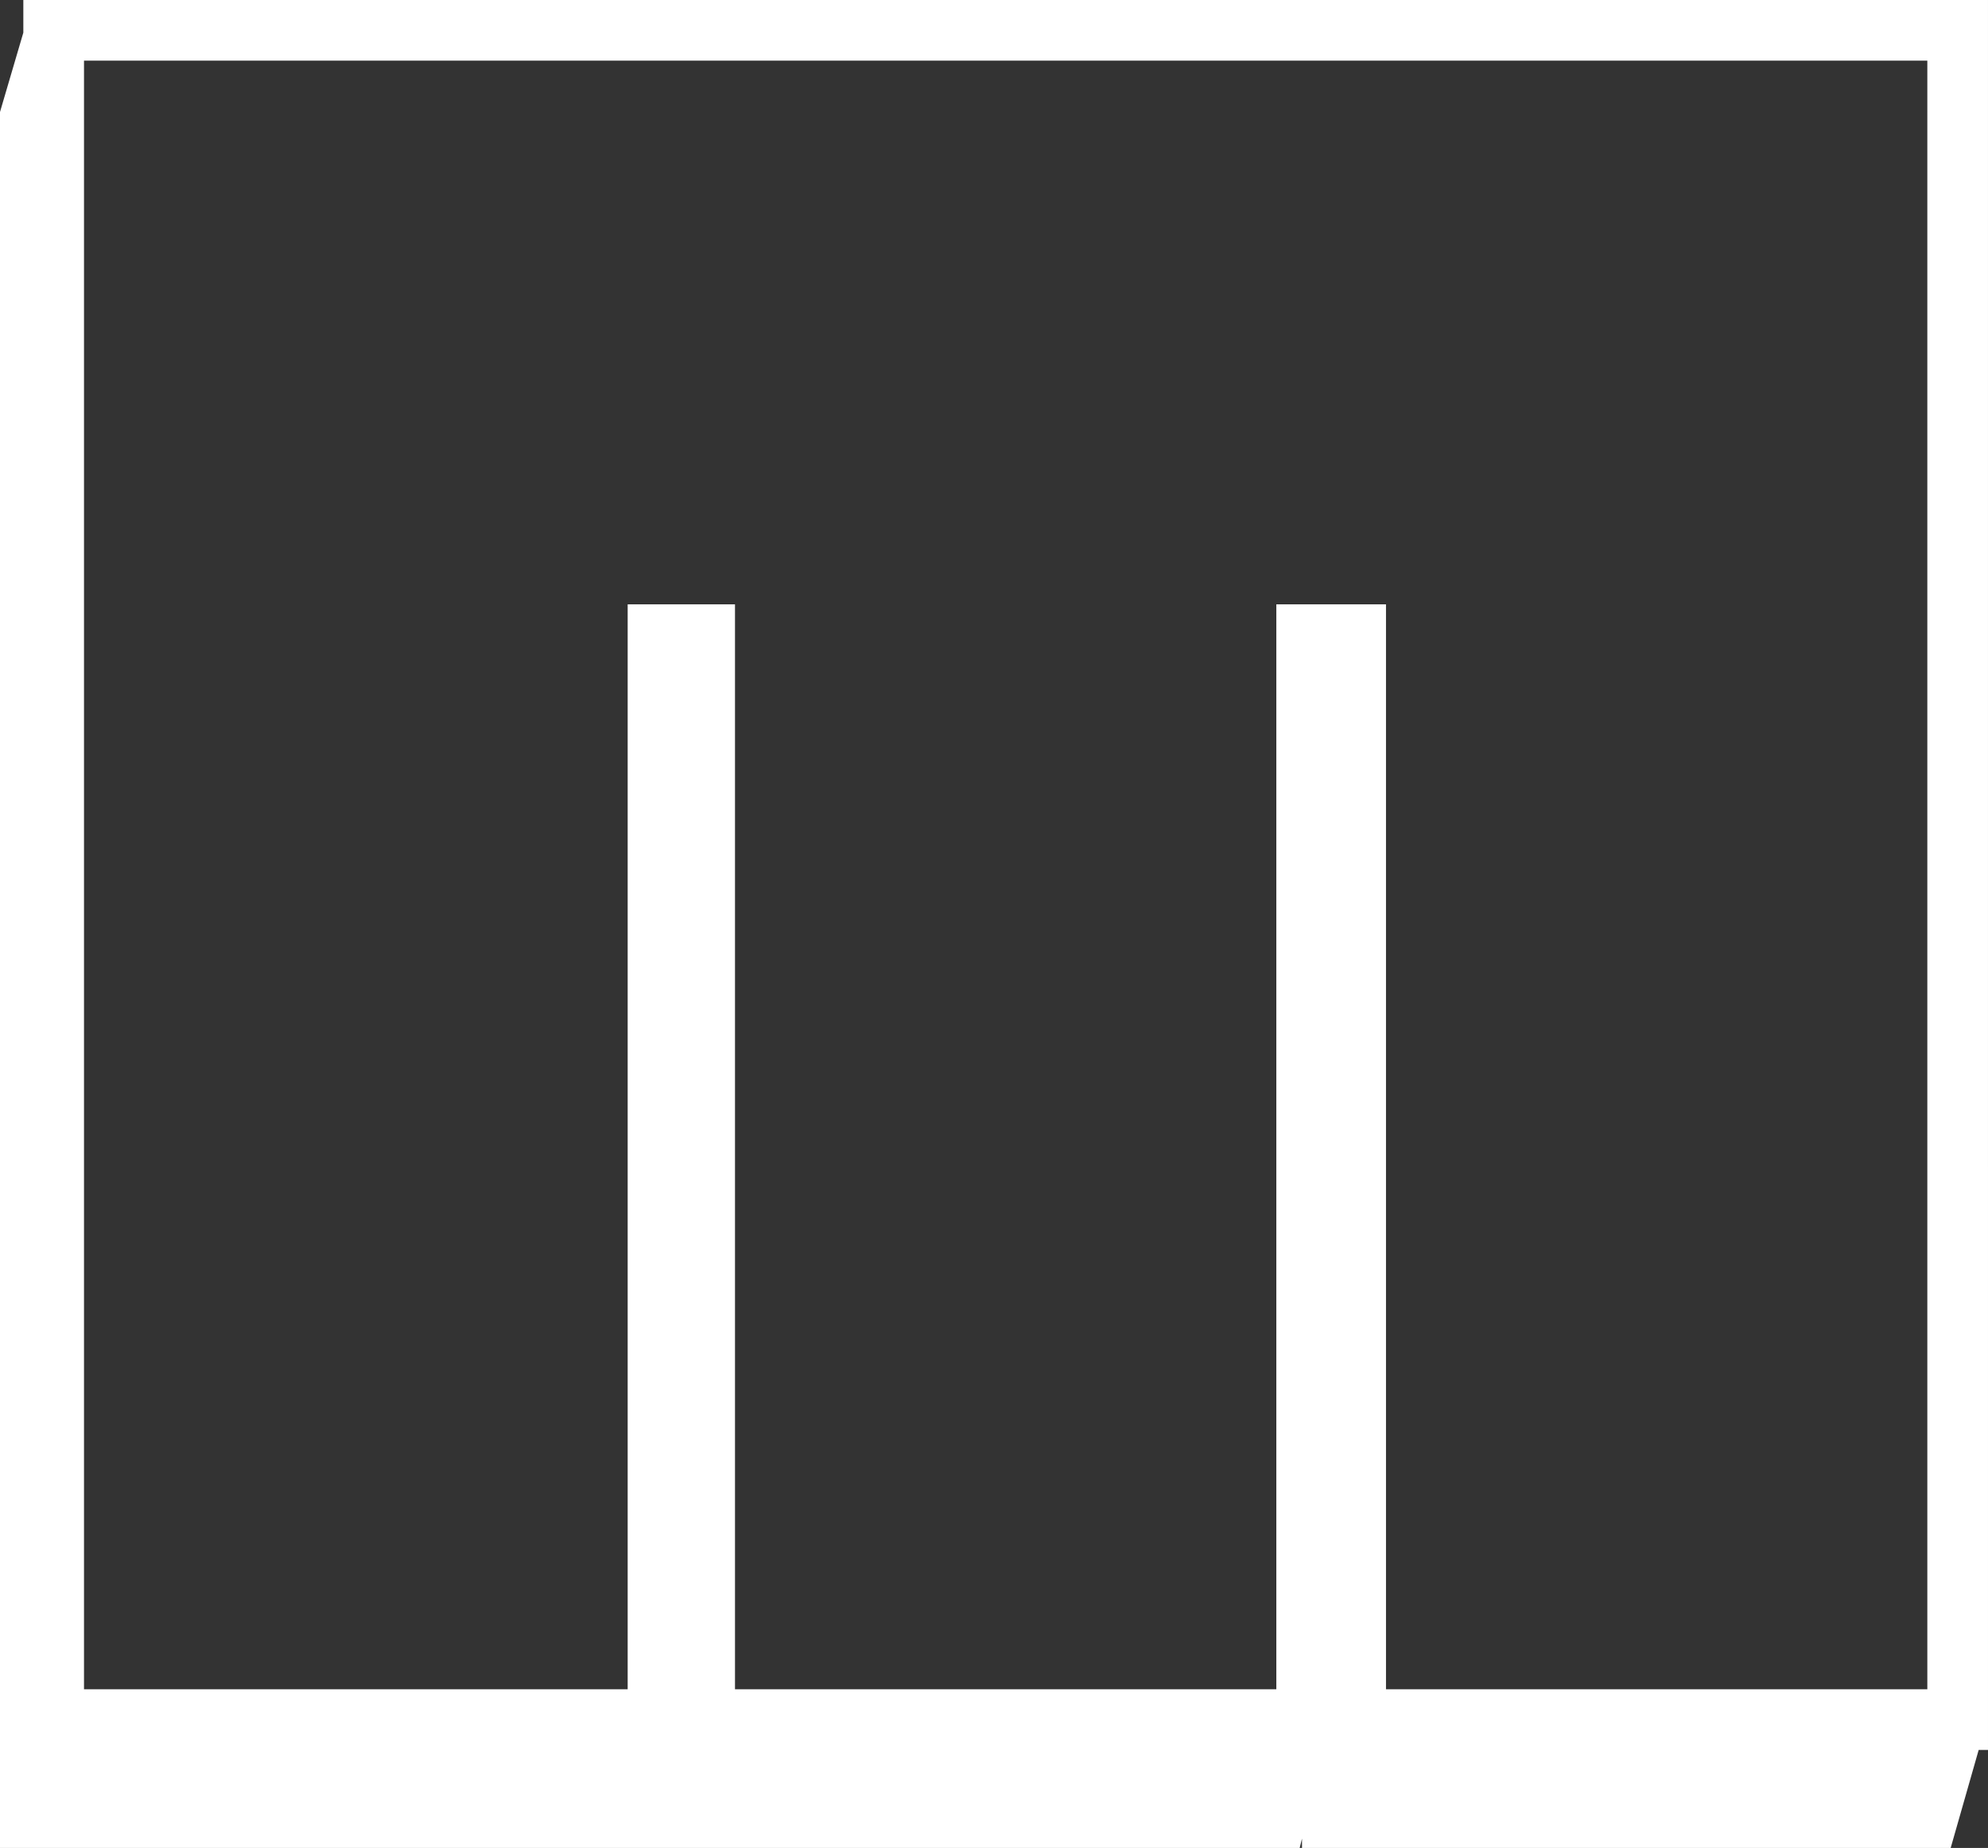 <svg version="1.1" xmlns="http://www.w3.org/2000/svg" xmlns:xlink="http://www.w3.org/1999/xlink" class="thumbnail-icon" fill="#fff" viewBox="-7.576 0 215.152 200"><rect x="-7.576" y="0" width="215.152" height="200" fill="#333333" stroke="none"/><g data-paper-data="{&quot;fillRule&quot;:&quot;nonzero&quot;,&quot;isIcon&quot;:true,&quot;iconStyle&quot;:&quot;standalone&quot;,&quot;selectedEffects&quot;:{&quot;container&quot;:&quot;&quot;,&quot;transformation&quot;:&quot;&quot;,&quot;pattern&quot;:&quot;&quot;},&quot;bounds&quot;:{&quot;x&quot;:64.99999999999999,&quot;y&quot;:192.8165837480264,&quot;width&quot;:90.75825703570665,&quot;height&quot;:84.36683250394725},&quot;iconType&quot;:&quot;initial&quot;,&quot;initialText&quot;:&quot;M&quot;,&quot;rawInitialId&quot;:735}"><path d="M207.576,189.394h-1.01l-3.03,10.606h-70.202v-1.01l-0.253,1.01h-140.657v-187.879l2.525,-8.586v-3.535h212.626zM201.01,6.566h-199.495v176.263h58.838v-117.424h11.616v117.424h58.586v-117.424h11.869v117.424h58.586z" fill-rule="nonzero"></path></g></svg>